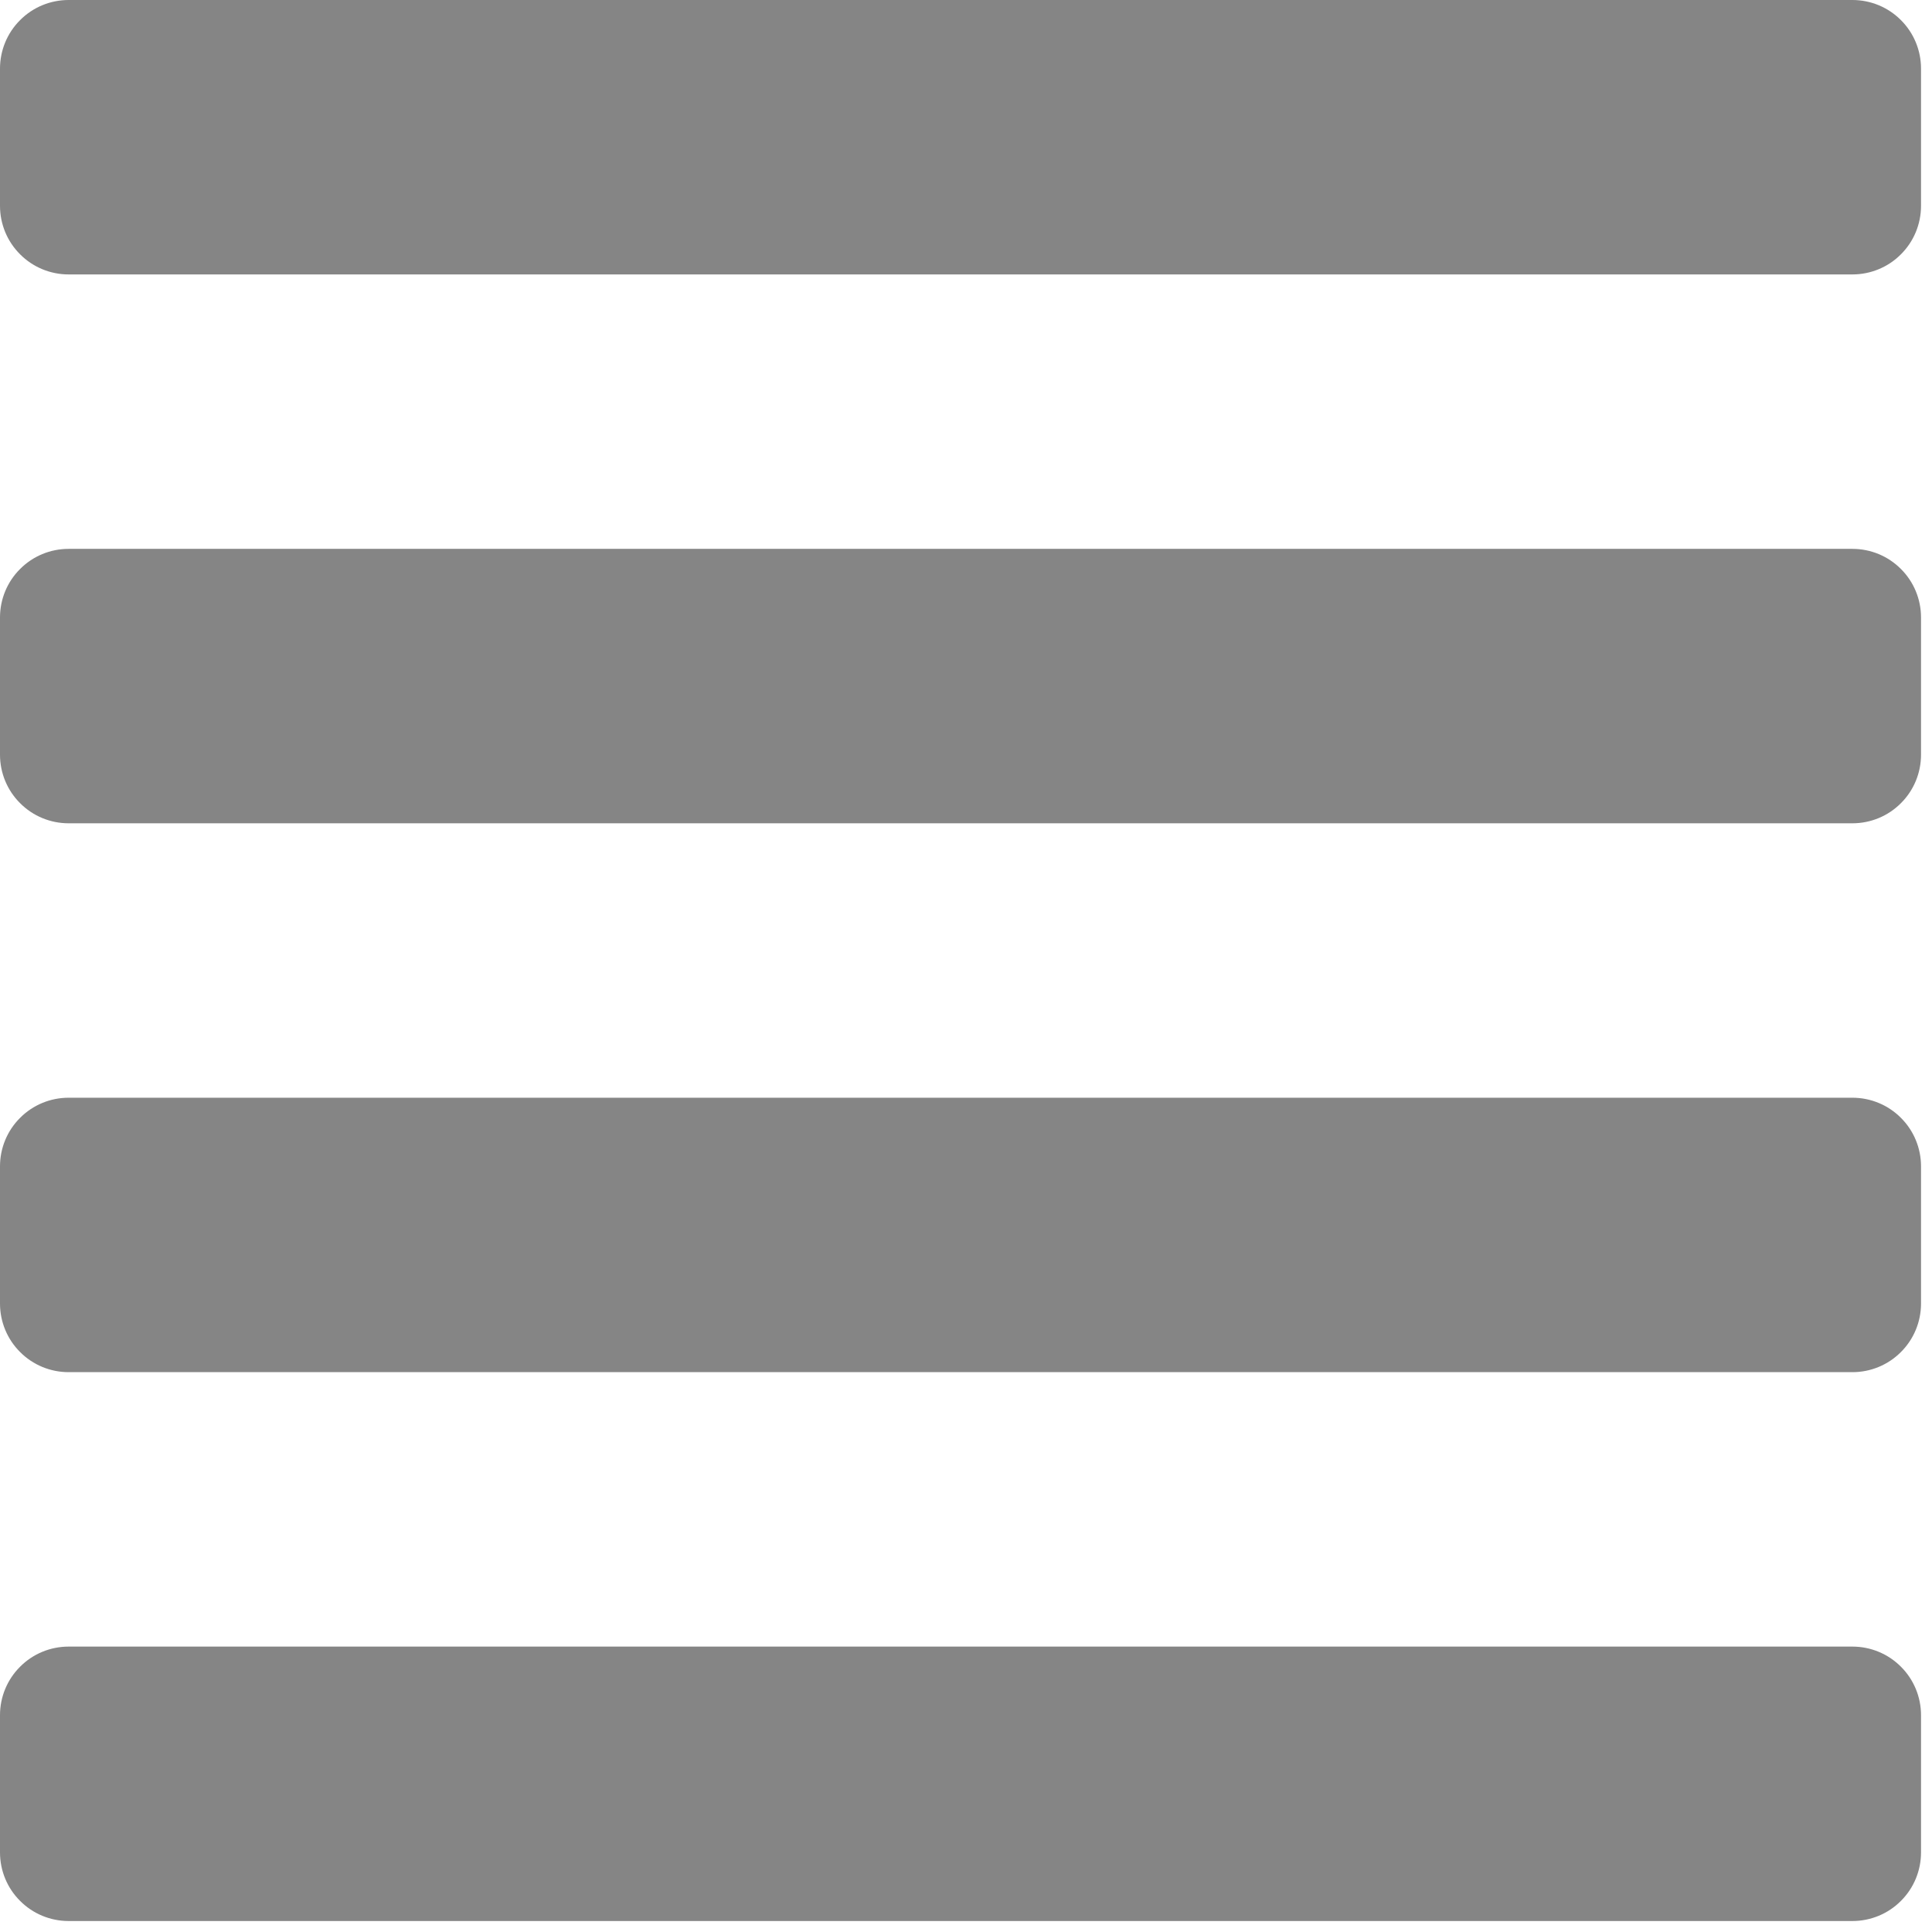 <svg width="22" height="22" viewBox="0 0 22 22" fill="none" xmlns="http://www.w3.org/2000/svg">
<path d="M21.094 18.75H0.781C0.574 18.75 0.375 18.832 0.229 18.979C0.082 19.125 0 19.324 0 19.531L0 21.094C0 21.301 0.082 21.5 0.229 21.646C0.375 21.793 0.574 21.875 0.781 21.875H21.094C21.301 21.875 21.5 21.793 21.646 21.646C21.793 21.5 21.875 21.301 21.875 21.094V19.531C21.875 19.324 21.793 19.125 21.646 18.979C21.5 18.832 21.301 18.75 21.094 18.75ZM21.094 12.5H0.781C0.574 12.5 0.375 12.582 0.229 12.729C0.082 12.875 0 13.074 0 13.281L0 14.844C0 15.051 0.082 15.25 0.229 15.396C0.375 15.543 0.574 15.625 0.781 15.625H21.094C21.301 15.625 21.5 15.543 21.646 15.396C21.793 15.25 21.875 15.051 21.875 14.844V13.281C21.875 13.074 21.793 12.875 21.646 12.729C21.5 12.582 21.301 12.5 21.094 12.5ZM21.094 6.25H0.781C0.574 6.25 0.375 6.332 0.229 6.479C0.082 6.625 0 6.824 0 7.031L0 8.594C0 8.801 0.082 9 0.229 9.146C0.375 9.293 0.574 9.375 0.781 9.375H21.094C21.301 9.375 21.5 9.293 21.646 9.146C21.793 9 21.875 8.801 21.875 8.594V7.031C21.875 6.824 21.793 6.625 21.646 6.479C21.5 6.332 21.301 6.25 21.094 6.25ZM21.094 0H0.781C0.574 0 0.375 0.082 0.229 0.229C0.082 0.375 0 0.574 0 0.781L0 2.344C0 2.551 0.082 2.75 0.229 2.896C0.375 3.043 0.574 3.125 0.781 3.125H21.094C21.301 3.125 21.5 3.043 21.646 2.896C21.793 2.75 21.875 2.551 21.875 2.344V0.781C21.875 0.574 21.793 0.375 21.646 0.229C21.5 0.082 21.301 0 21.094 0Z" fill="#858585"/>
</svg>
